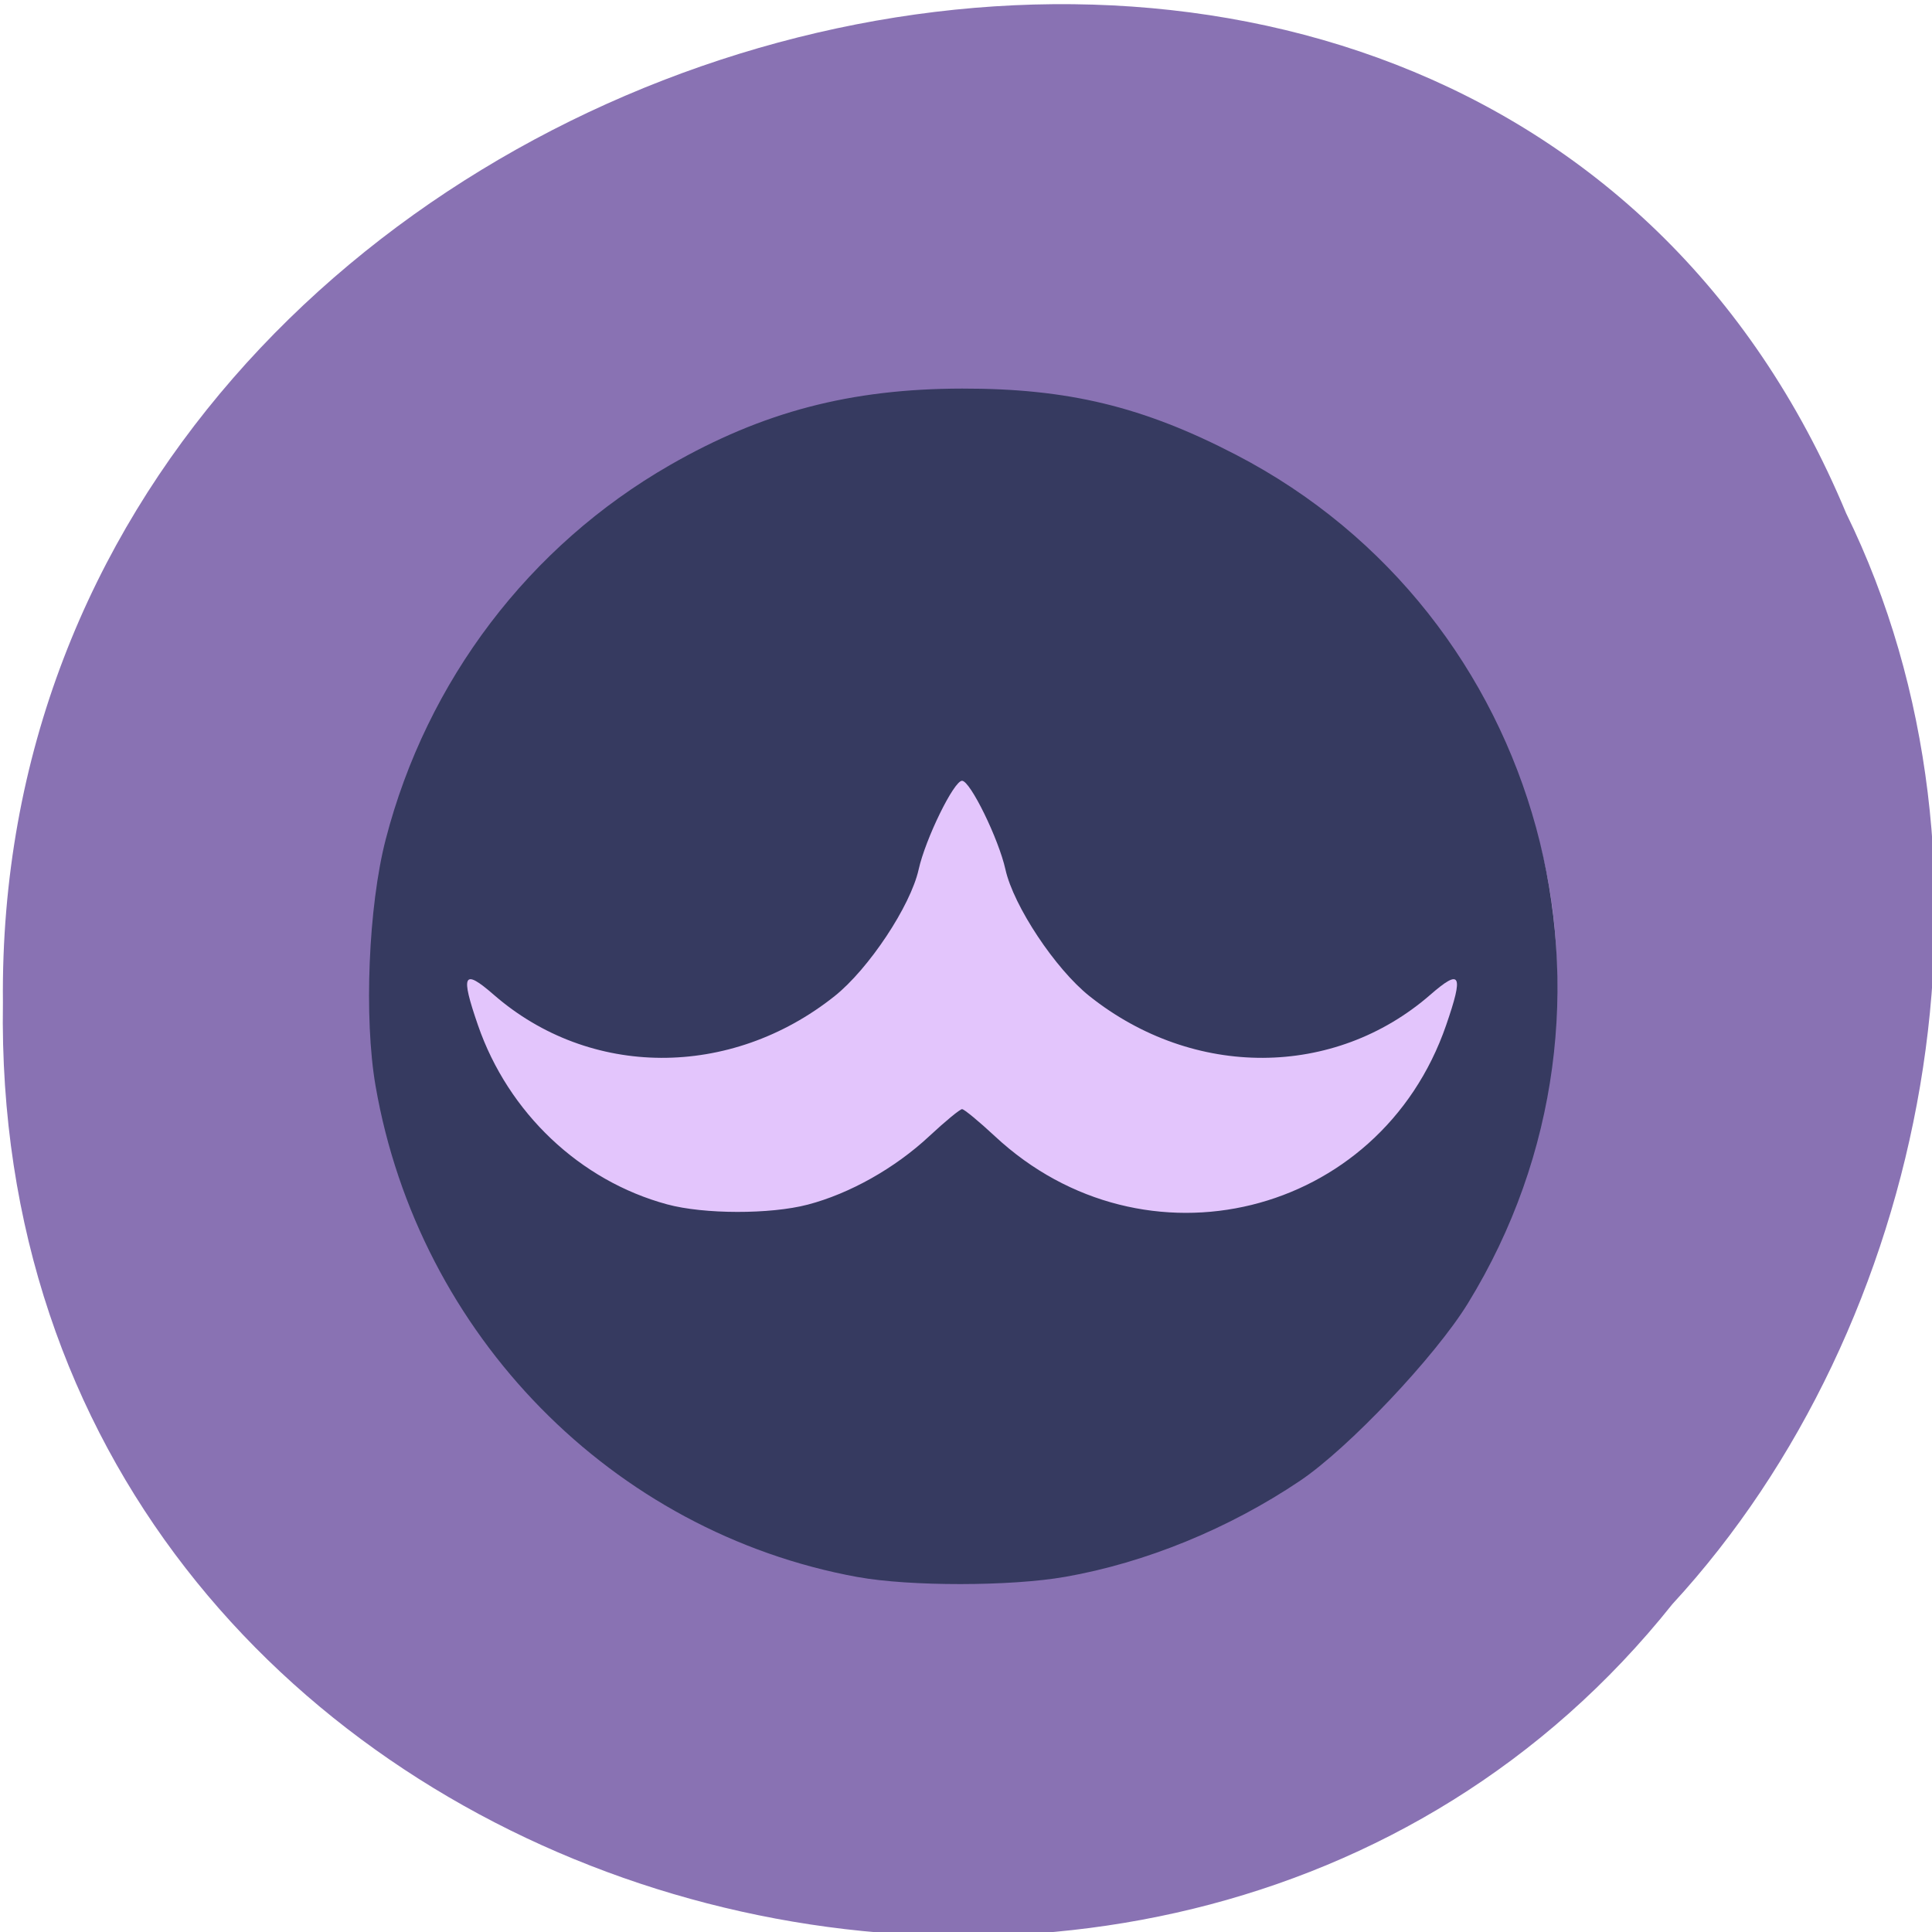 <svg xmlns="http://www.w3.org/2000/svg" viewBox="0 0 256 256"><g fill="#8972b3" color="#000"><path d="m -461.56 1509.46 c -102.66 -72.48 -252.13 71.24 -188.42 177.65 55.11 98.31 215.88 55.803 236.4 -48.33 13.01 -47.39 -5.347 -103.13 -47.986 -129.32 z" transform="matrix(0.836 0.526 -0.488 0.923 1367.08 -1082.5)"/></g><path d="m 178.26 144.92 a 59.712 48.735 0 1 1 -119.42 0 59.712 48.735 0 1 1 119.42 0 z" transform="matrix(1.279 0 0 1.486 -21.707 -85.43)" fill="#e3c5fc"/><path d="m 112.33 218.4 c -36.674 -6.709 -65.65 -36.33 -72.1 -73.7 -1.759 -10.189 -1.071 -26.971 1.519 -37 6.148 -23.815 21.446 -44.03 42.498 -56.16 13.898 -8.01 27.03 -11.457 43.701 -11.484 15.852 -0.025 27.11 2.709 41.02 9.963 46.02 23.998 61.969 82.67 34.618 127.32 -4.892 7.987 -17.839 21.716 -25.1 26.617 -10.652 7.19 -23.1 12.297 -35.13 14.415 -8.163 1.437 -23.23 1.449 -31.03 0.024 z m -7.469 -55.885 c 6.292 -1.655 13.03 -5.46 18.16 -10.257 2.397 -2.24 4.612 -4.074 4.922 -4.074 0.31 0 2.524 1.833 4.922 4.074 22.314 20.854 57.55 12.155 67.47 -16.659 2.648 -7.69 2.199 -8.565 -2.352 -4.587 -14.358 12.551 -35.413 12.642 -50.976 0.219 -5.103 -4.073 -11.361 -13.532 -12.574 -19.01 -1.02 -4.6 -5.268 -13.312 -6.491 -13.312 -1.224 0 -5.472 8.712 -6.491 13.312 -1.213 5.474 -7.471 14.933 -12.574 19.01 -15.563 12.422 -36.618 12.332 -50.976 -0.219 -4.551 -3.979 -5 -3.103 -2.352 4.587 4.526 13.14 15.259 23.337 28.3 26.877 5.495 1.492 15.416 1.51 21.01 0.038 z" fill="#363a60" transform="matrix(0.886 0 0 0.883 14.12 16.12)"/></svg>